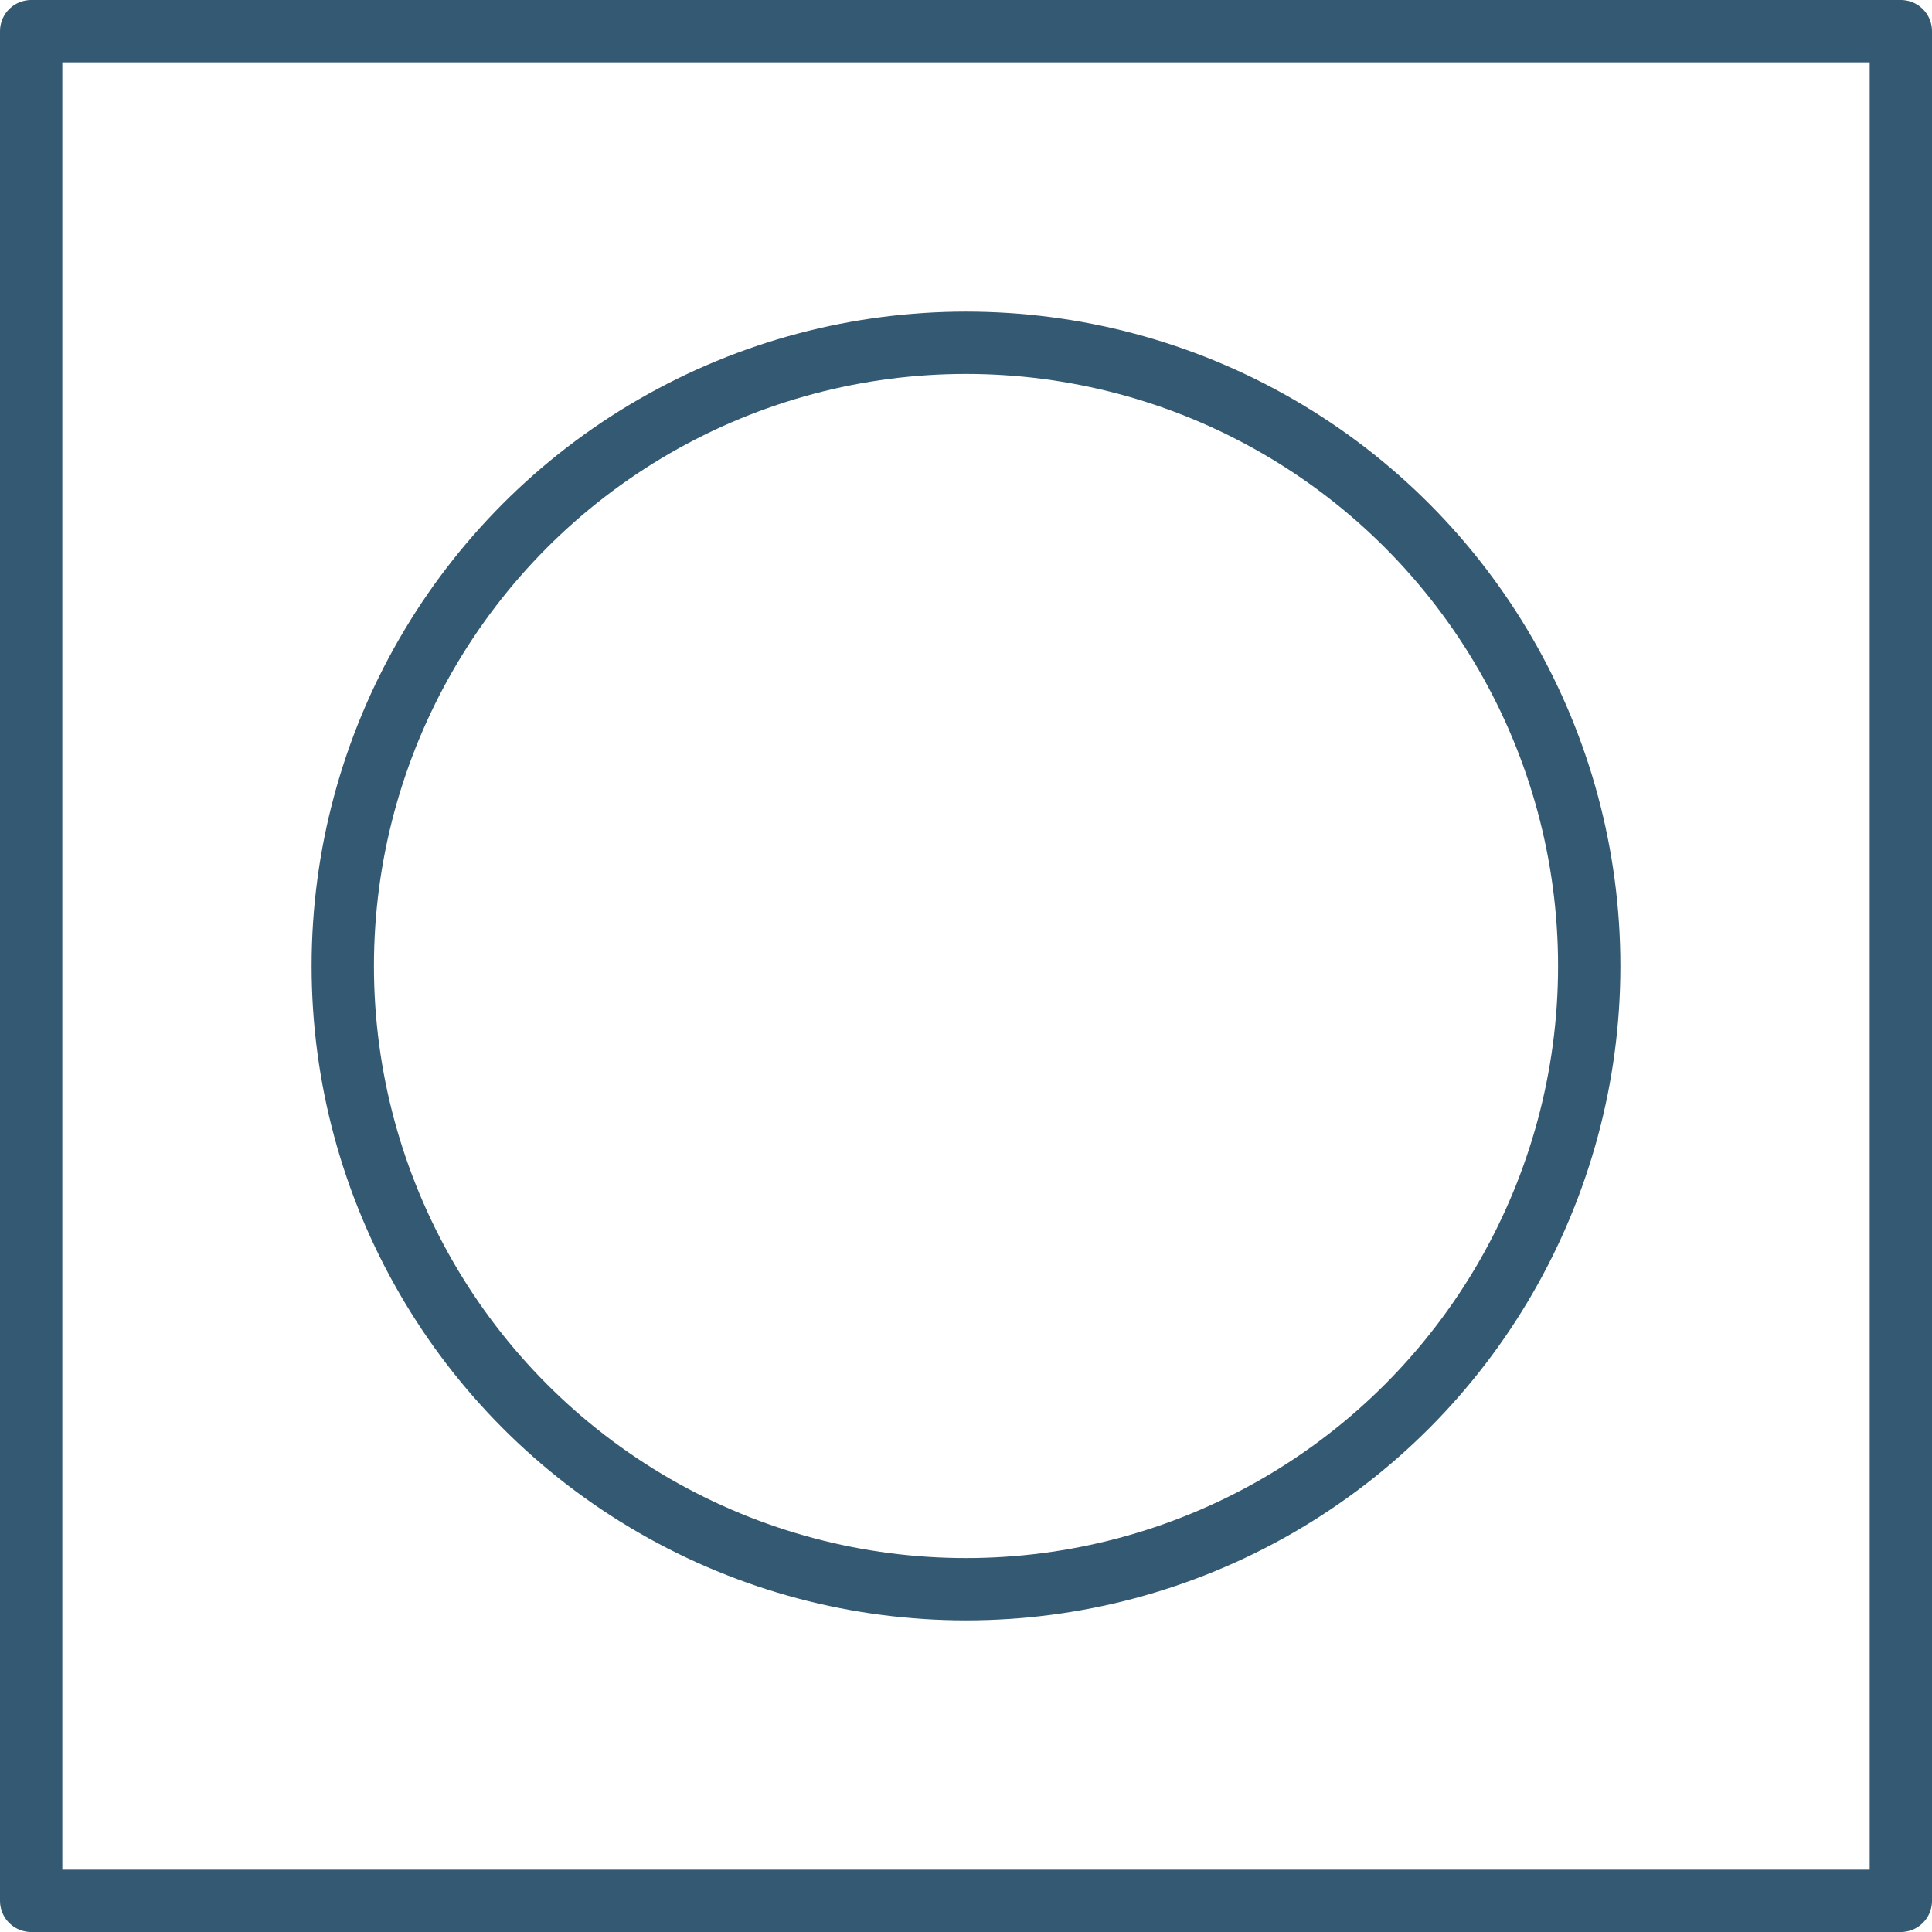 <svg xmlns="http://www.w3.org/2000/svg" viewBox="0 0 62 62"><defs><style>.cls-1{fill:none;stroke:#345972;stroke-linecap:round;stroke-linejoin:round;stroke-width:2px;}</style></defs><title>stability</title><g id="Слой_2" data-name="Слой 2"><g id="Layer_1" data-name="Layer 1"><circle class="cls-1" cx="31" cy="31" r="20"/><rect class="cls-1" x="1" y="1" width="60" height="60"/></g></g></svg>